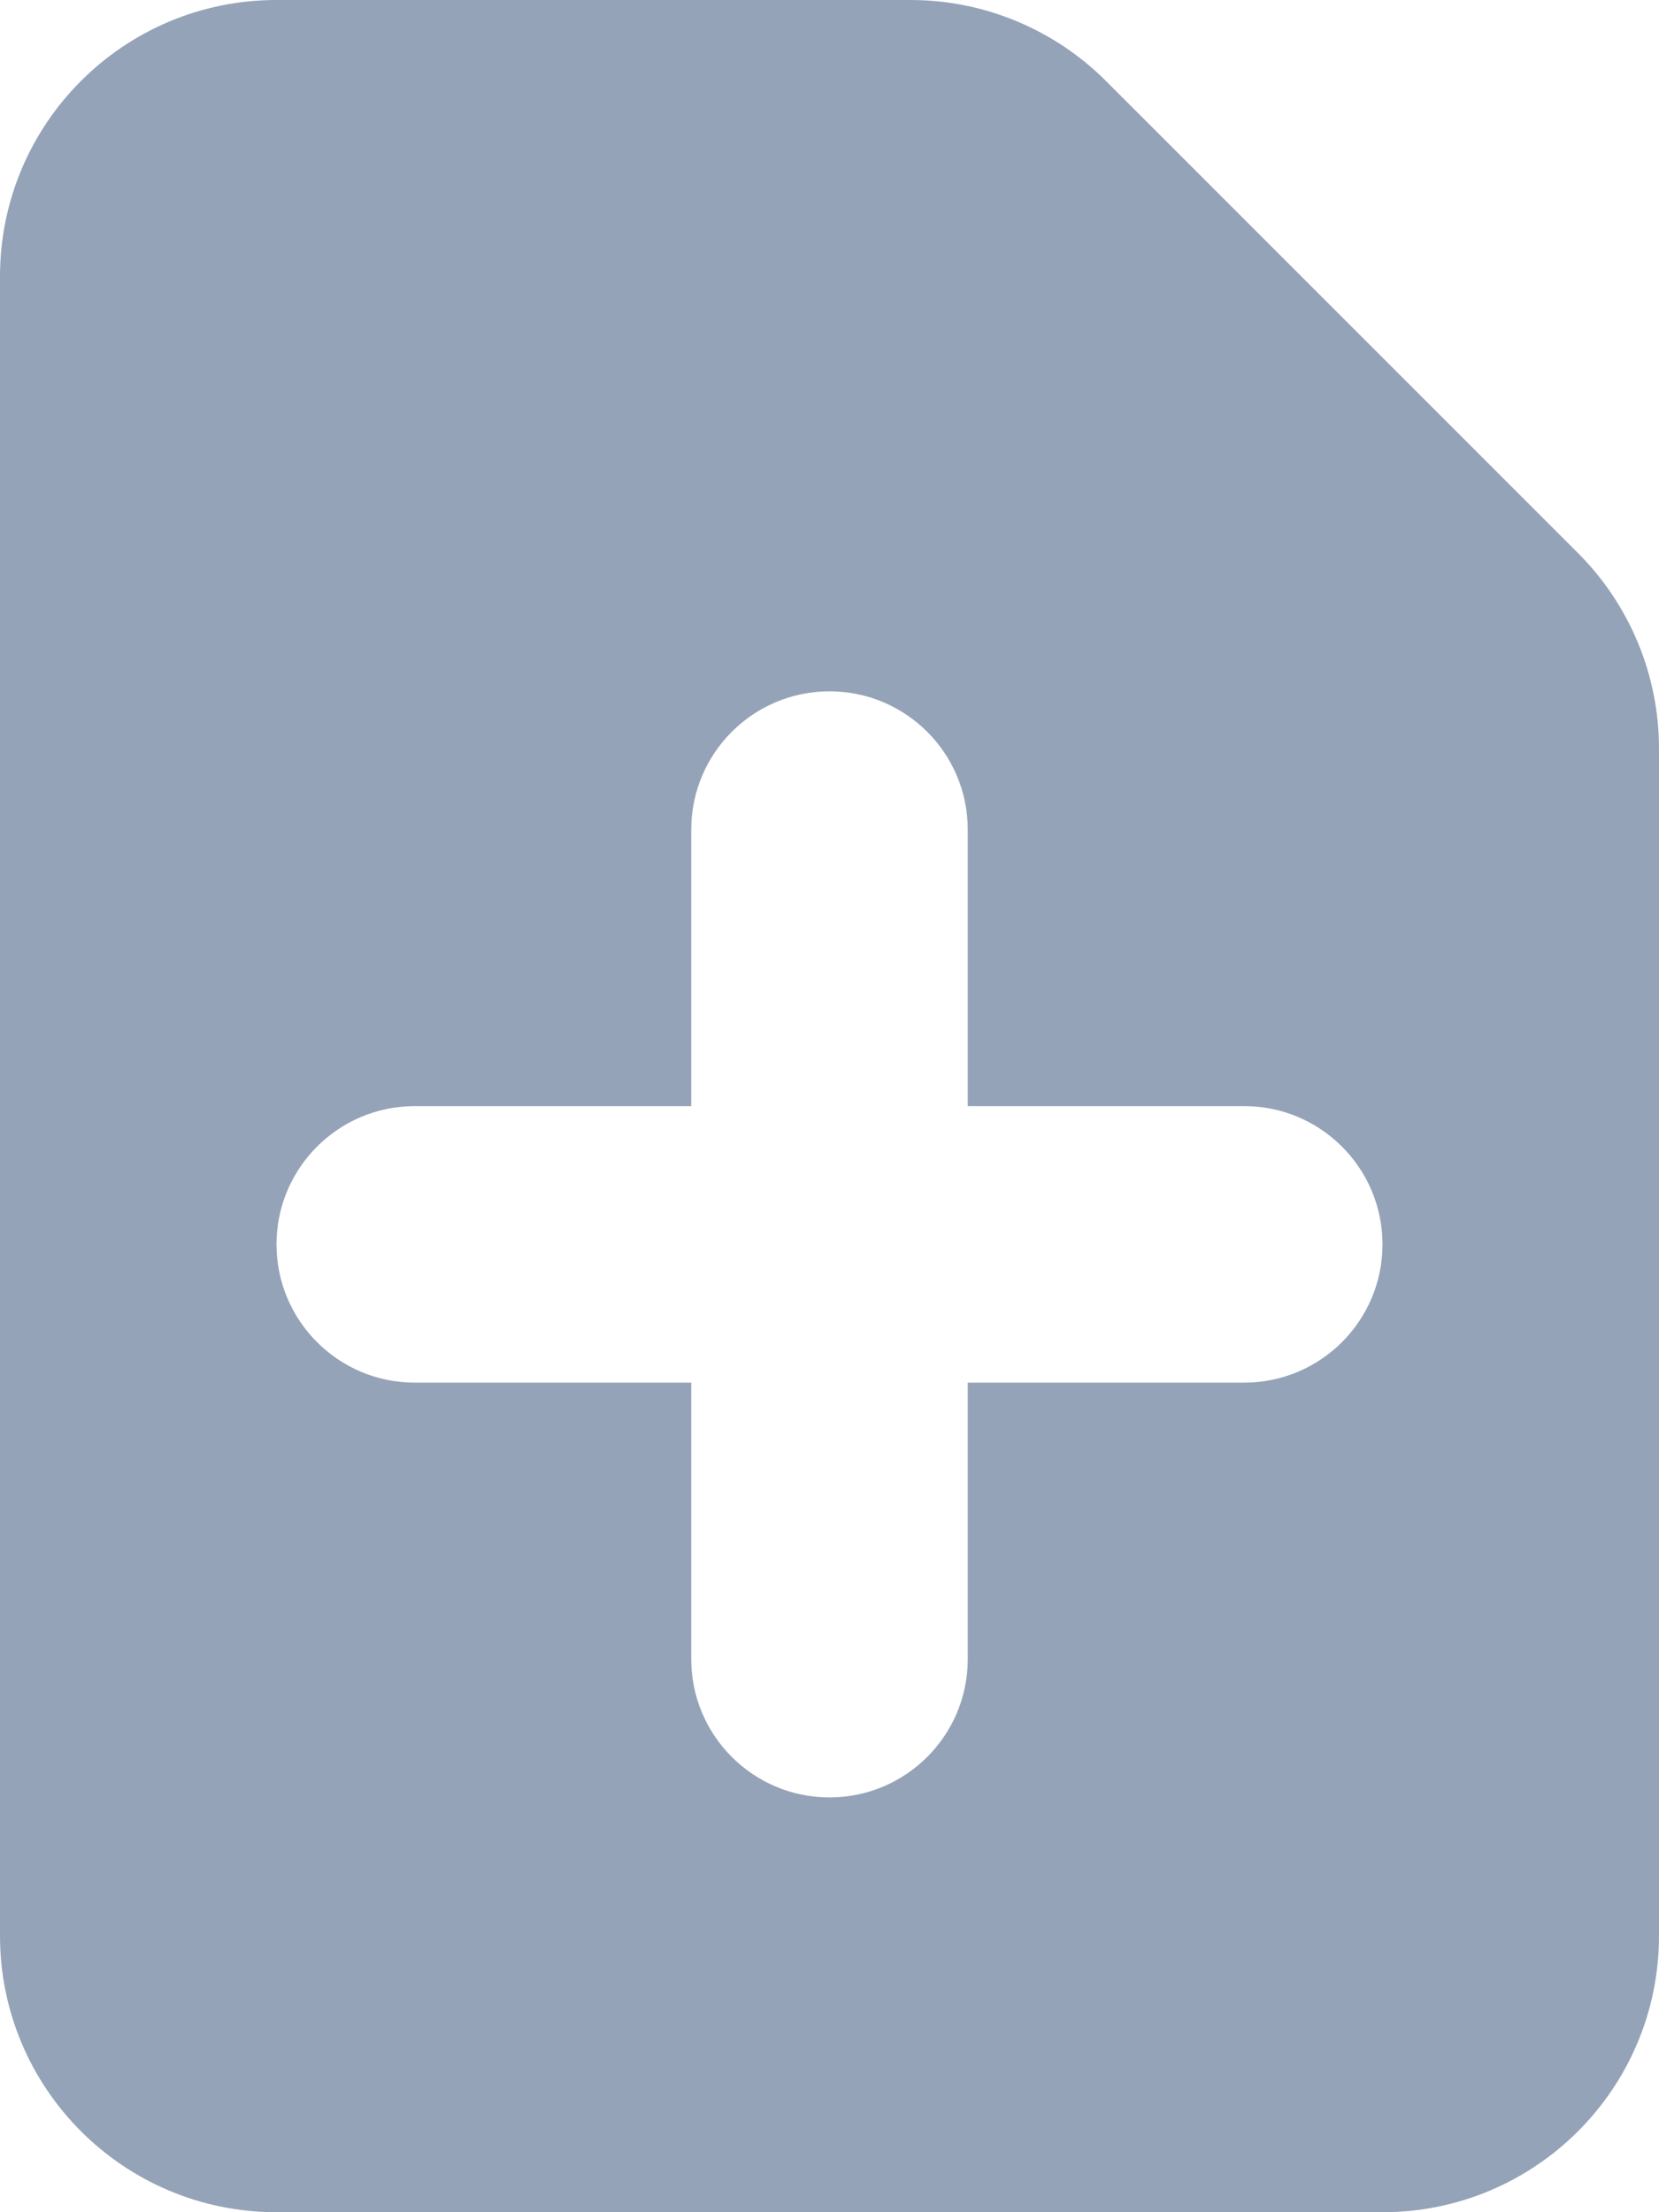 <svg width="12" height="16" viewBox="0 0 12 16" fill="none" xmlns="http://www.w3.org/2000/svg">
<path fill-rule="evenodd" clip-rule="evenodd" d="M2 0C0.895 0 0 0.895 0 2V14C0 15.105 0.895 16 2 16H10C11.105 16 12 15.105 12 14V5.414C12 4.884 11.789 4.375 11.414 4L8 0.586C7.625 0.211 7.116 0 6.586 0H2ZM7 6C7 5.448 6.552 5 6 5C5.448 5 5 5.448 5 6V8H3C2.448 8 2 8.448 2 9C2 9.552 2.448 10 3 10H5V12C5 12.552 5.448 13 6 13C6.552 13 7 12.552 7 12L7 10H9C9.552 10 10 9.552 10 9C10 8.448 9.552 8 9 8H7V6Z" fill="#94A3B8"/>
</svg>
